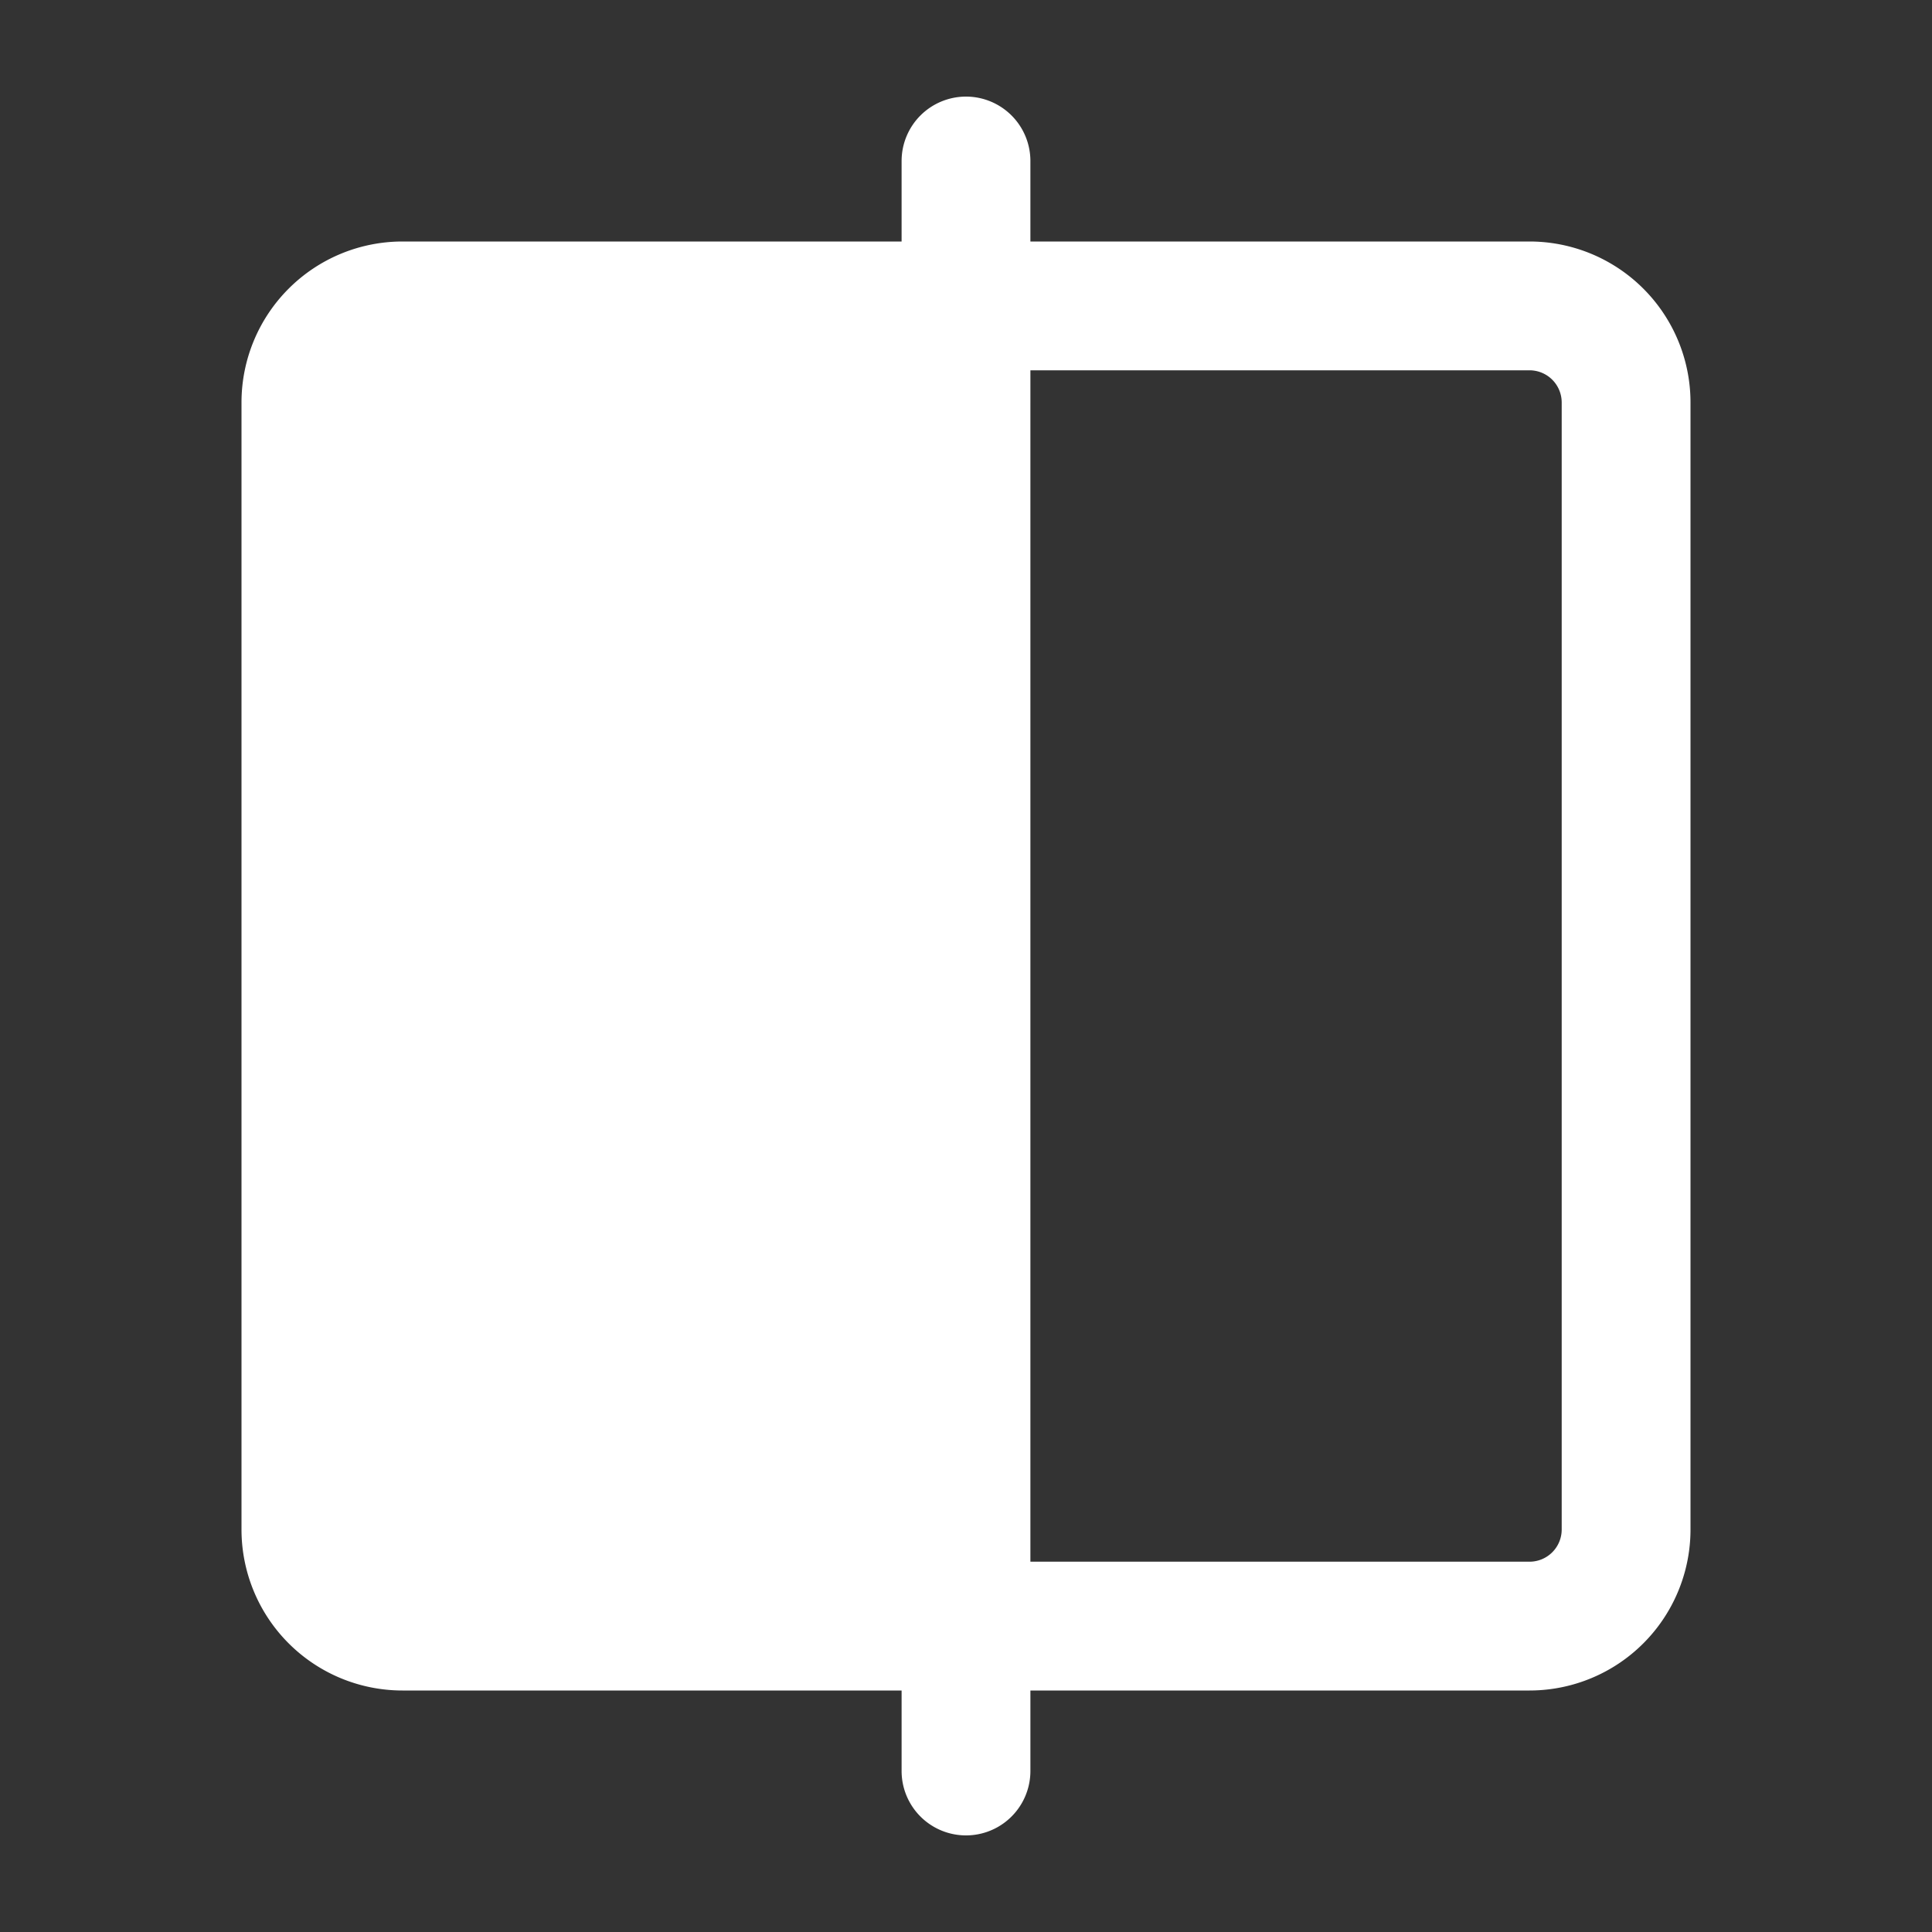 <svg xmlns="http://www.w3.org/2000/svg" width="24" height="24" fill="none" viewBox="0 0 24 24"><rect x="0" y="0" width="24" height="24" fill="#333333" stroke="none"/><path fill="#fff" d="M12 1.2a.8.8 0 0 1 .8.8v1H19a2 2 0 0 1 2 2v14a2 2 0 0 1-2 2h-6.2v1a.8.8 0 0 1-1.6 0v-1H5a2 2 0 0 1-2-2V5a2 2 0 0 1 2-2h6.2V2a.8.8 0 0 1 .8-.8m.8 18.2H19a.4.4 0 0 0 .4-.4V5a.4.4 0 0 0-.4-.4h-6.2z"></path></svg>